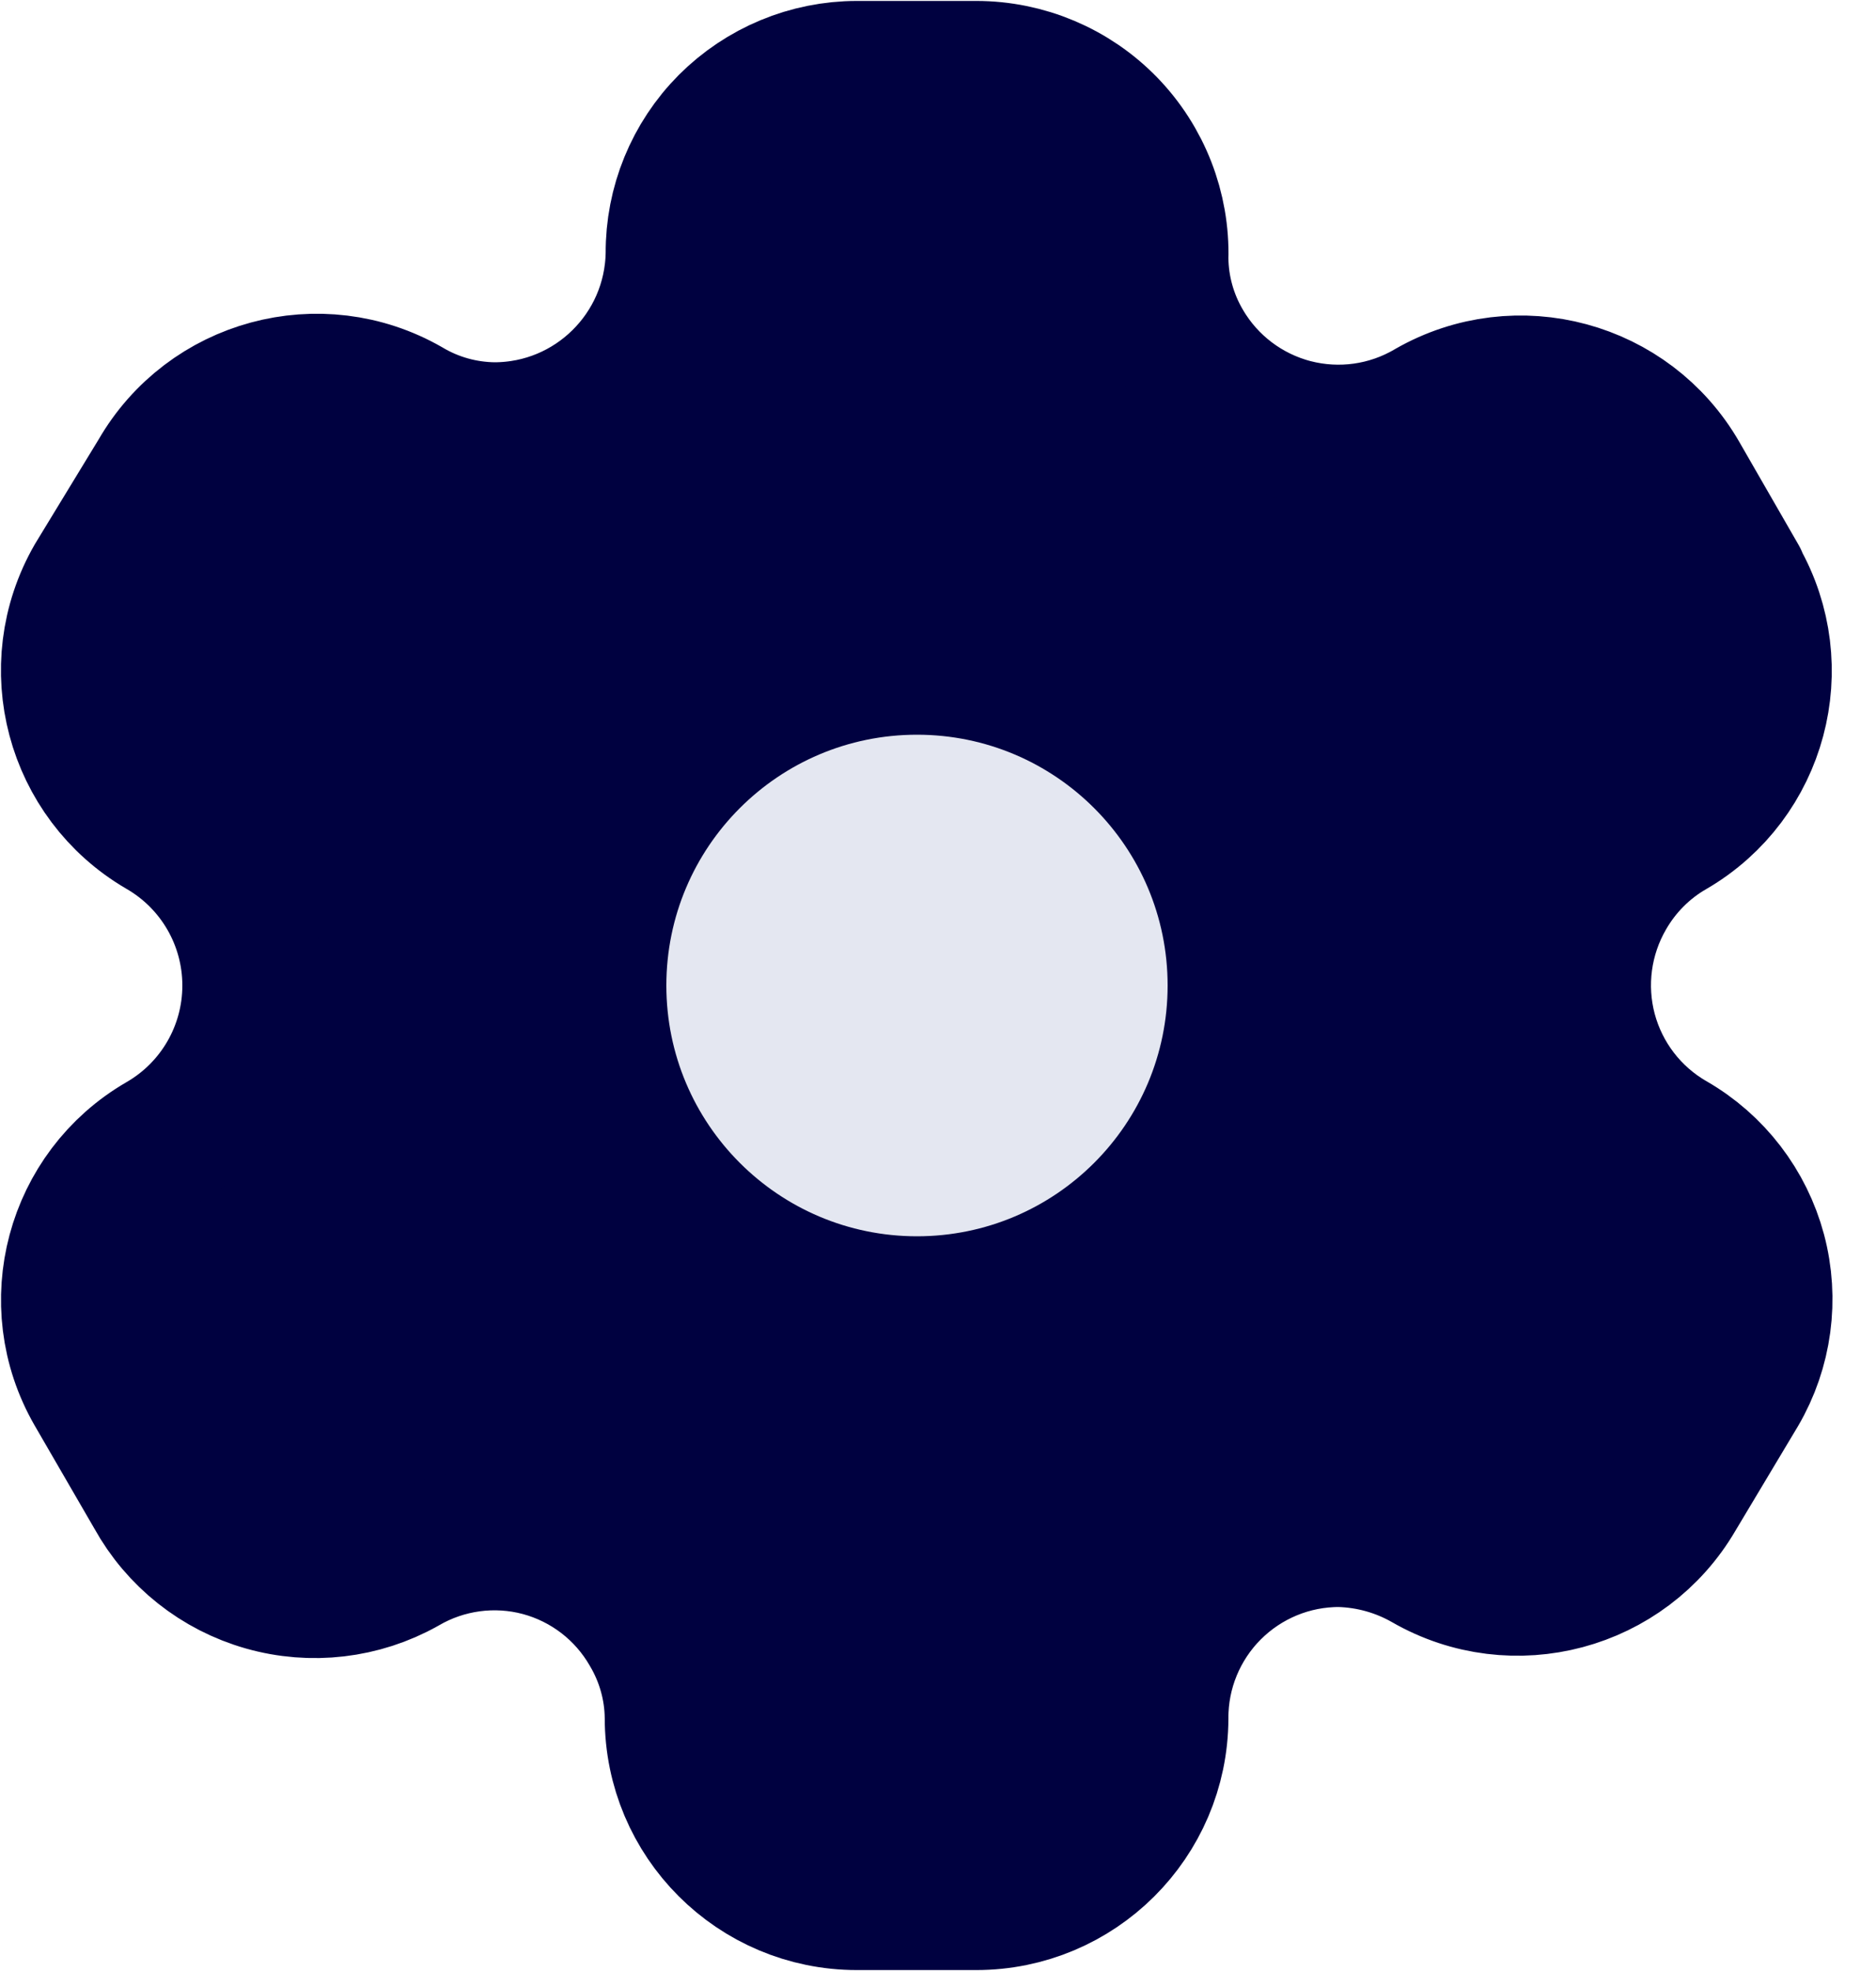 <svg width="20" height="21" viewBox="0 0 20 21" fill="none" xmlns="http://www.w3.org/2000/svg">
<path fill-rule="evenodd" clip-rule="evenodd" d="M18.523 6.177L17.893 5.083C17.359 4.157 16.177 3.837 15.249 4.368V4.368C14.807 4.629 14.281 4.702 13.785 4.574C13.289 4.445 12.864 4.124 12.605 3.682C12.439 3.401 12.349 3.081 12.346 2.754V2.754C12.361 2.231 12.163 1.723 11.798 1.347C11.433 0.972 10.931 0.76 10.407 0.76H9.136C8.623 0.76 8.131 0.965 7.768 1.328C7.406 1.692 7.204 2.185 7.207 2.699V2.699C7.191 3.759 6.328 4.61 5.268 4.61C4.941 4.606 4.621 4.517 4.34 4.35V4.35C3.413 3.818 2.23 4.138 1.697 5.064L1.019 6.177C0.486 7.102 0.802 8.284 1.724 8.821V8.821C2.324 9.167 2.694 9.807 2.694 10.5C2.694 11.193 2.324 11.833 1.724 12.179V12.179C0.803 12.712 0.487 13.891 1.019 14.813V14.813L1.659 15.917C1.909 16.369 2.329 16.701 2.825 16.842C3.321 16.983 3.853 16.921 4.303 16.669V16.669C4.745 16.411 5.273 16.34 5.767 16.472C6.262 16.605 6.683 16.929 6.938 17.374C7.104 17.655 7.194 17.975 7.197 18.301V18.301C7.197 19.372 8.065 20.24 9.136 20.24H10.407C11.474 20.24 12.341 19.378 12.346 18.311V18.311C12.343 17.796 12.547 17.301 12.911 16.937C13.275 16.573 13.769 16.369 14.284 16.372C14.61 16.381 14.929 16.47 15.212 16.632V16.632C16.137 17.165 17.319 16.849 17.856 15.927V15.927L18.523 14.813C18.782 14.37 18.853 13.841 18.721 13.345C18.588 12.849 18.264 12.426 17.819 12.17V12.17C17.373 11.914 17.049 11.491 16.916 10.995C16.784 10.498 16.855 9.97 17.113 9.526C17.282 9.233 17.525 8.989 17.819 8.821V8.821C18.736 8.285 19.05 7.11 18.523 6.187V6.187V6.177Z" fill="#000140" stroke="#000140" stroke-width="1.5" stroke-linecap="round" stroke-linejoin="round"/>
<circle cx="9.776" cy="10.5" r="2.672" fill="#E4E7F1"/>
</svg>
